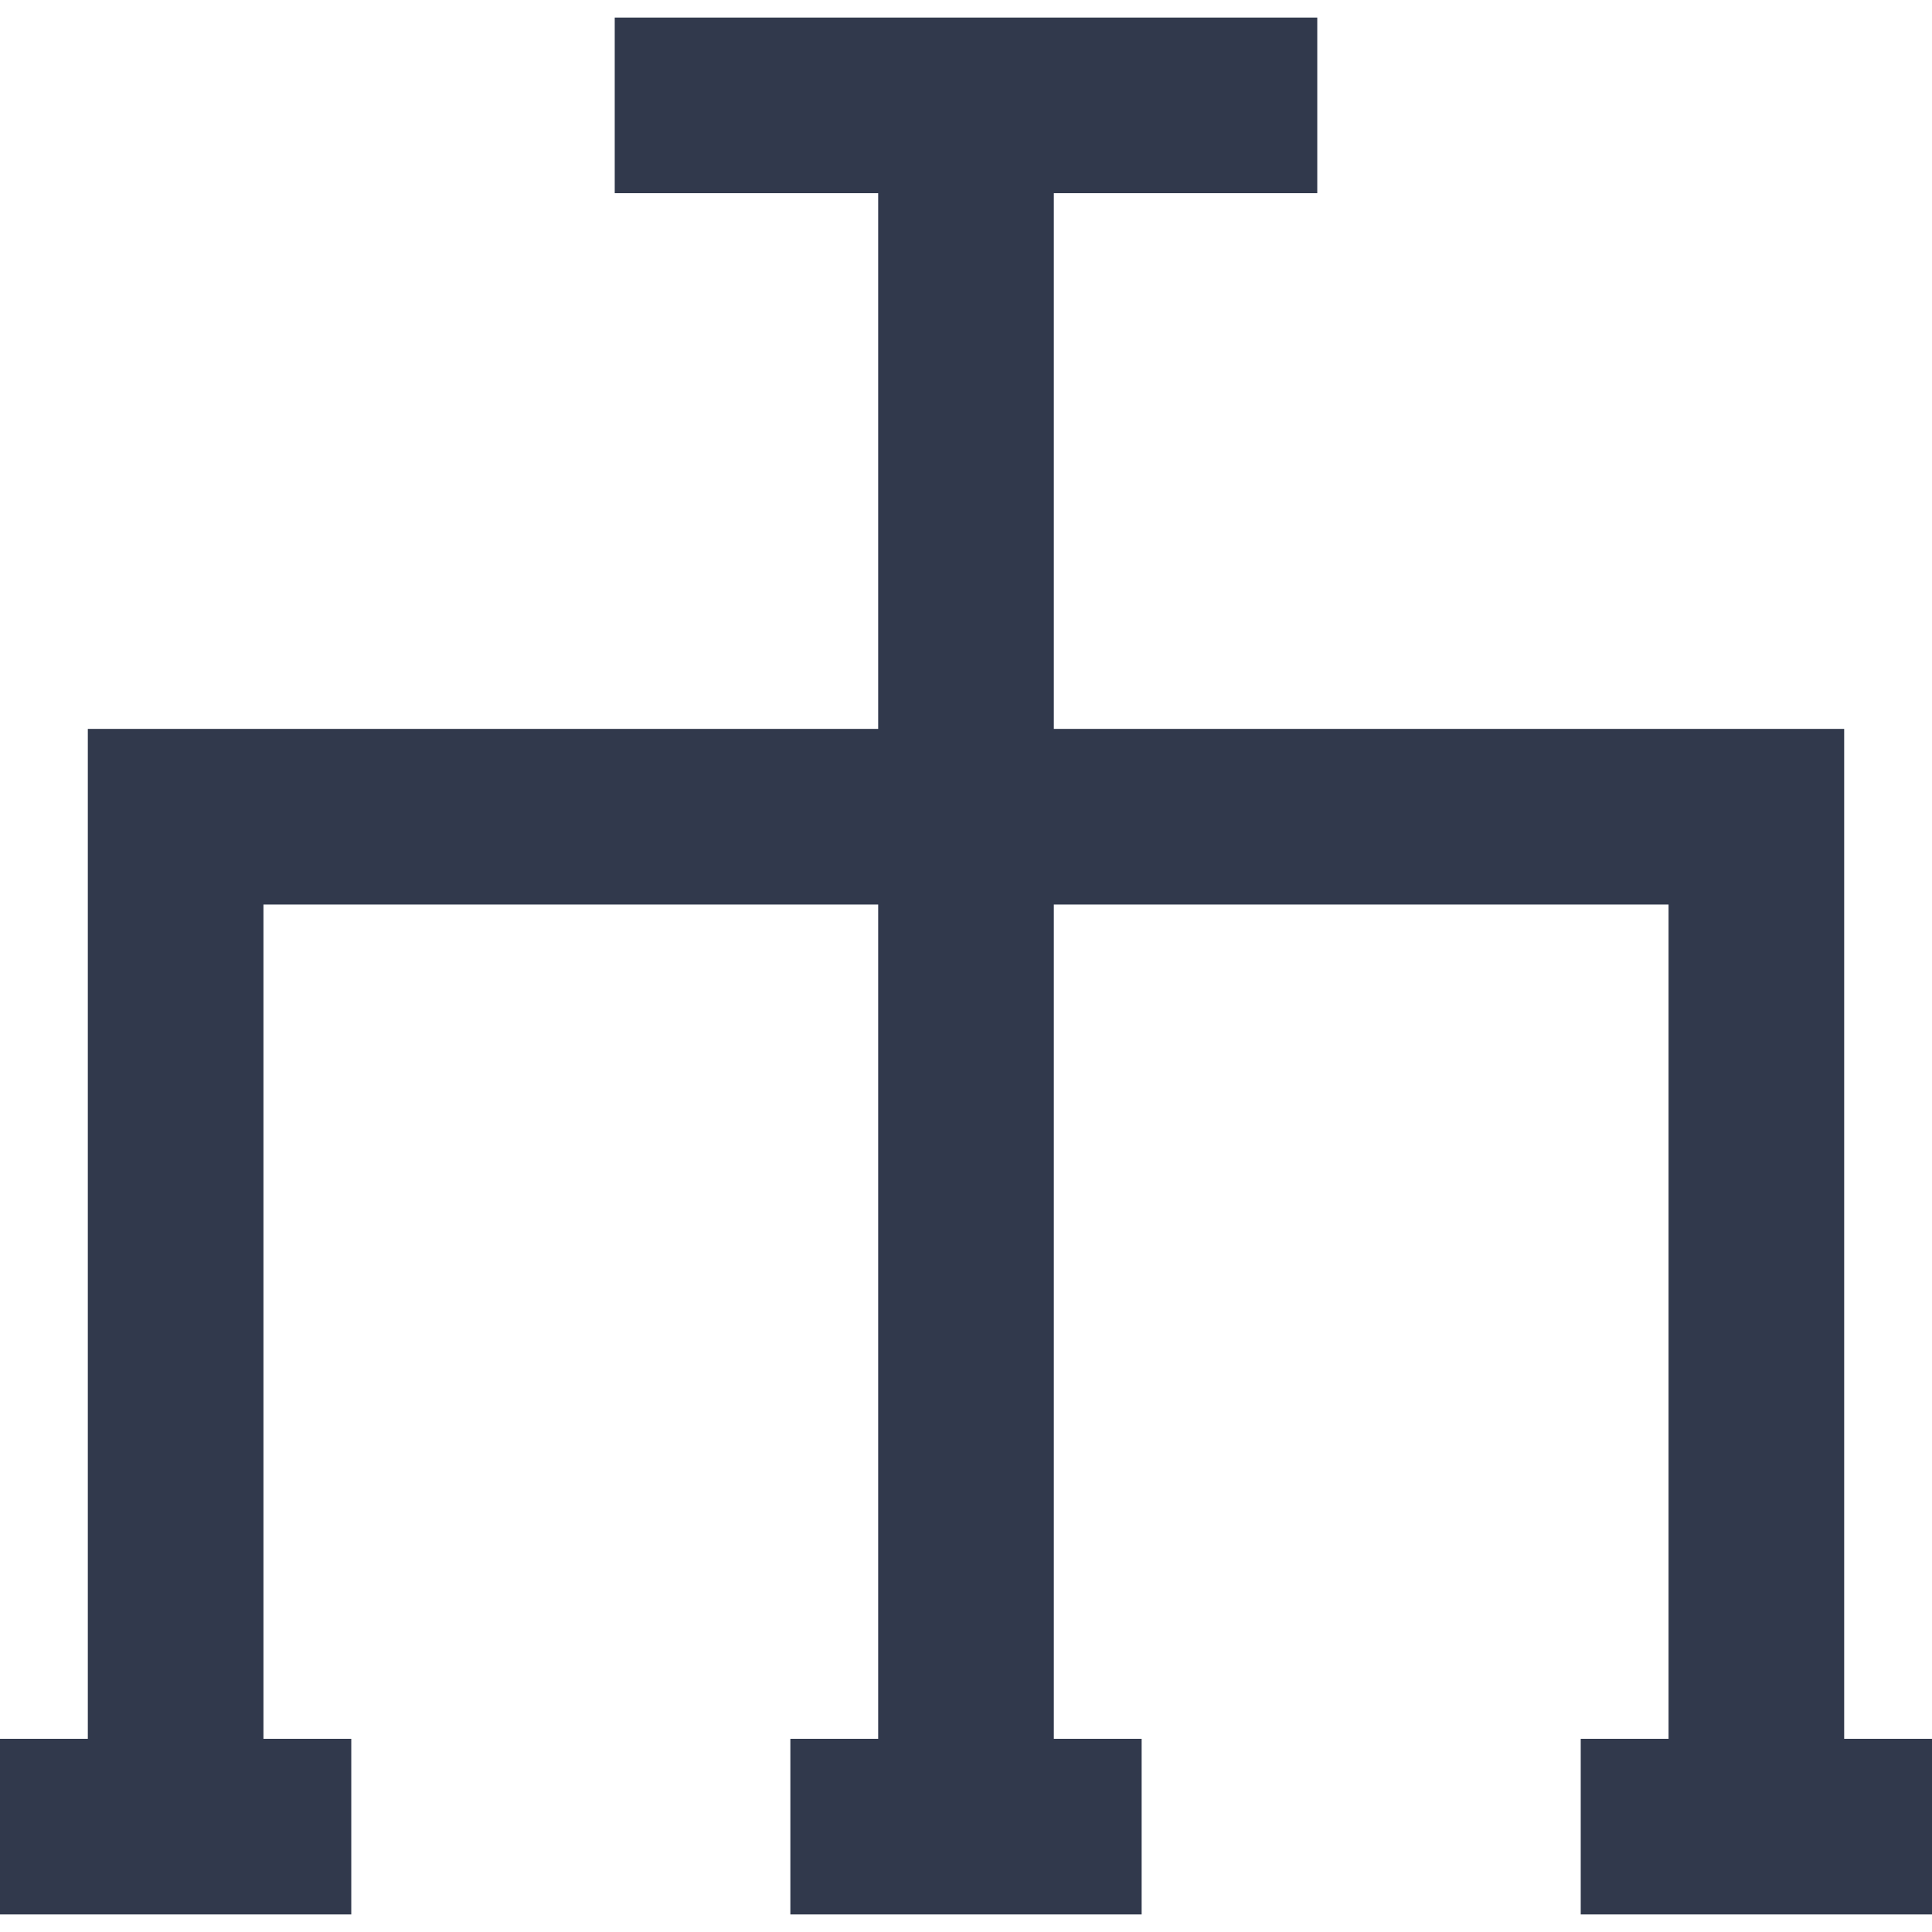 <svg class="svg-icon" style="width: 1em;height: 1em;vertical-align: middle;fill: currentColor;overflow: hidden;" viewBox="0 0 1024 1024" version="1.1" xmlns="http://www.w3.org/2000/svg"><path d="M977.455 921.6h-93.091v-442.182H139.636v442.182H46.545V386.327h930.909z" fill="#31394C" /><path d="M465.455 83.782h93.091v837.818h-93.091zM0 921.6h186.182v93.091H0zM418.909 921.6h186.182v93.091H418.909zM837.818 921.6h186.182v93.091h-186.182z" fill="#31394C" /><path d="M325.818 9.309h372.364v93.091H325.818z" fill="#31394C" /></svg>